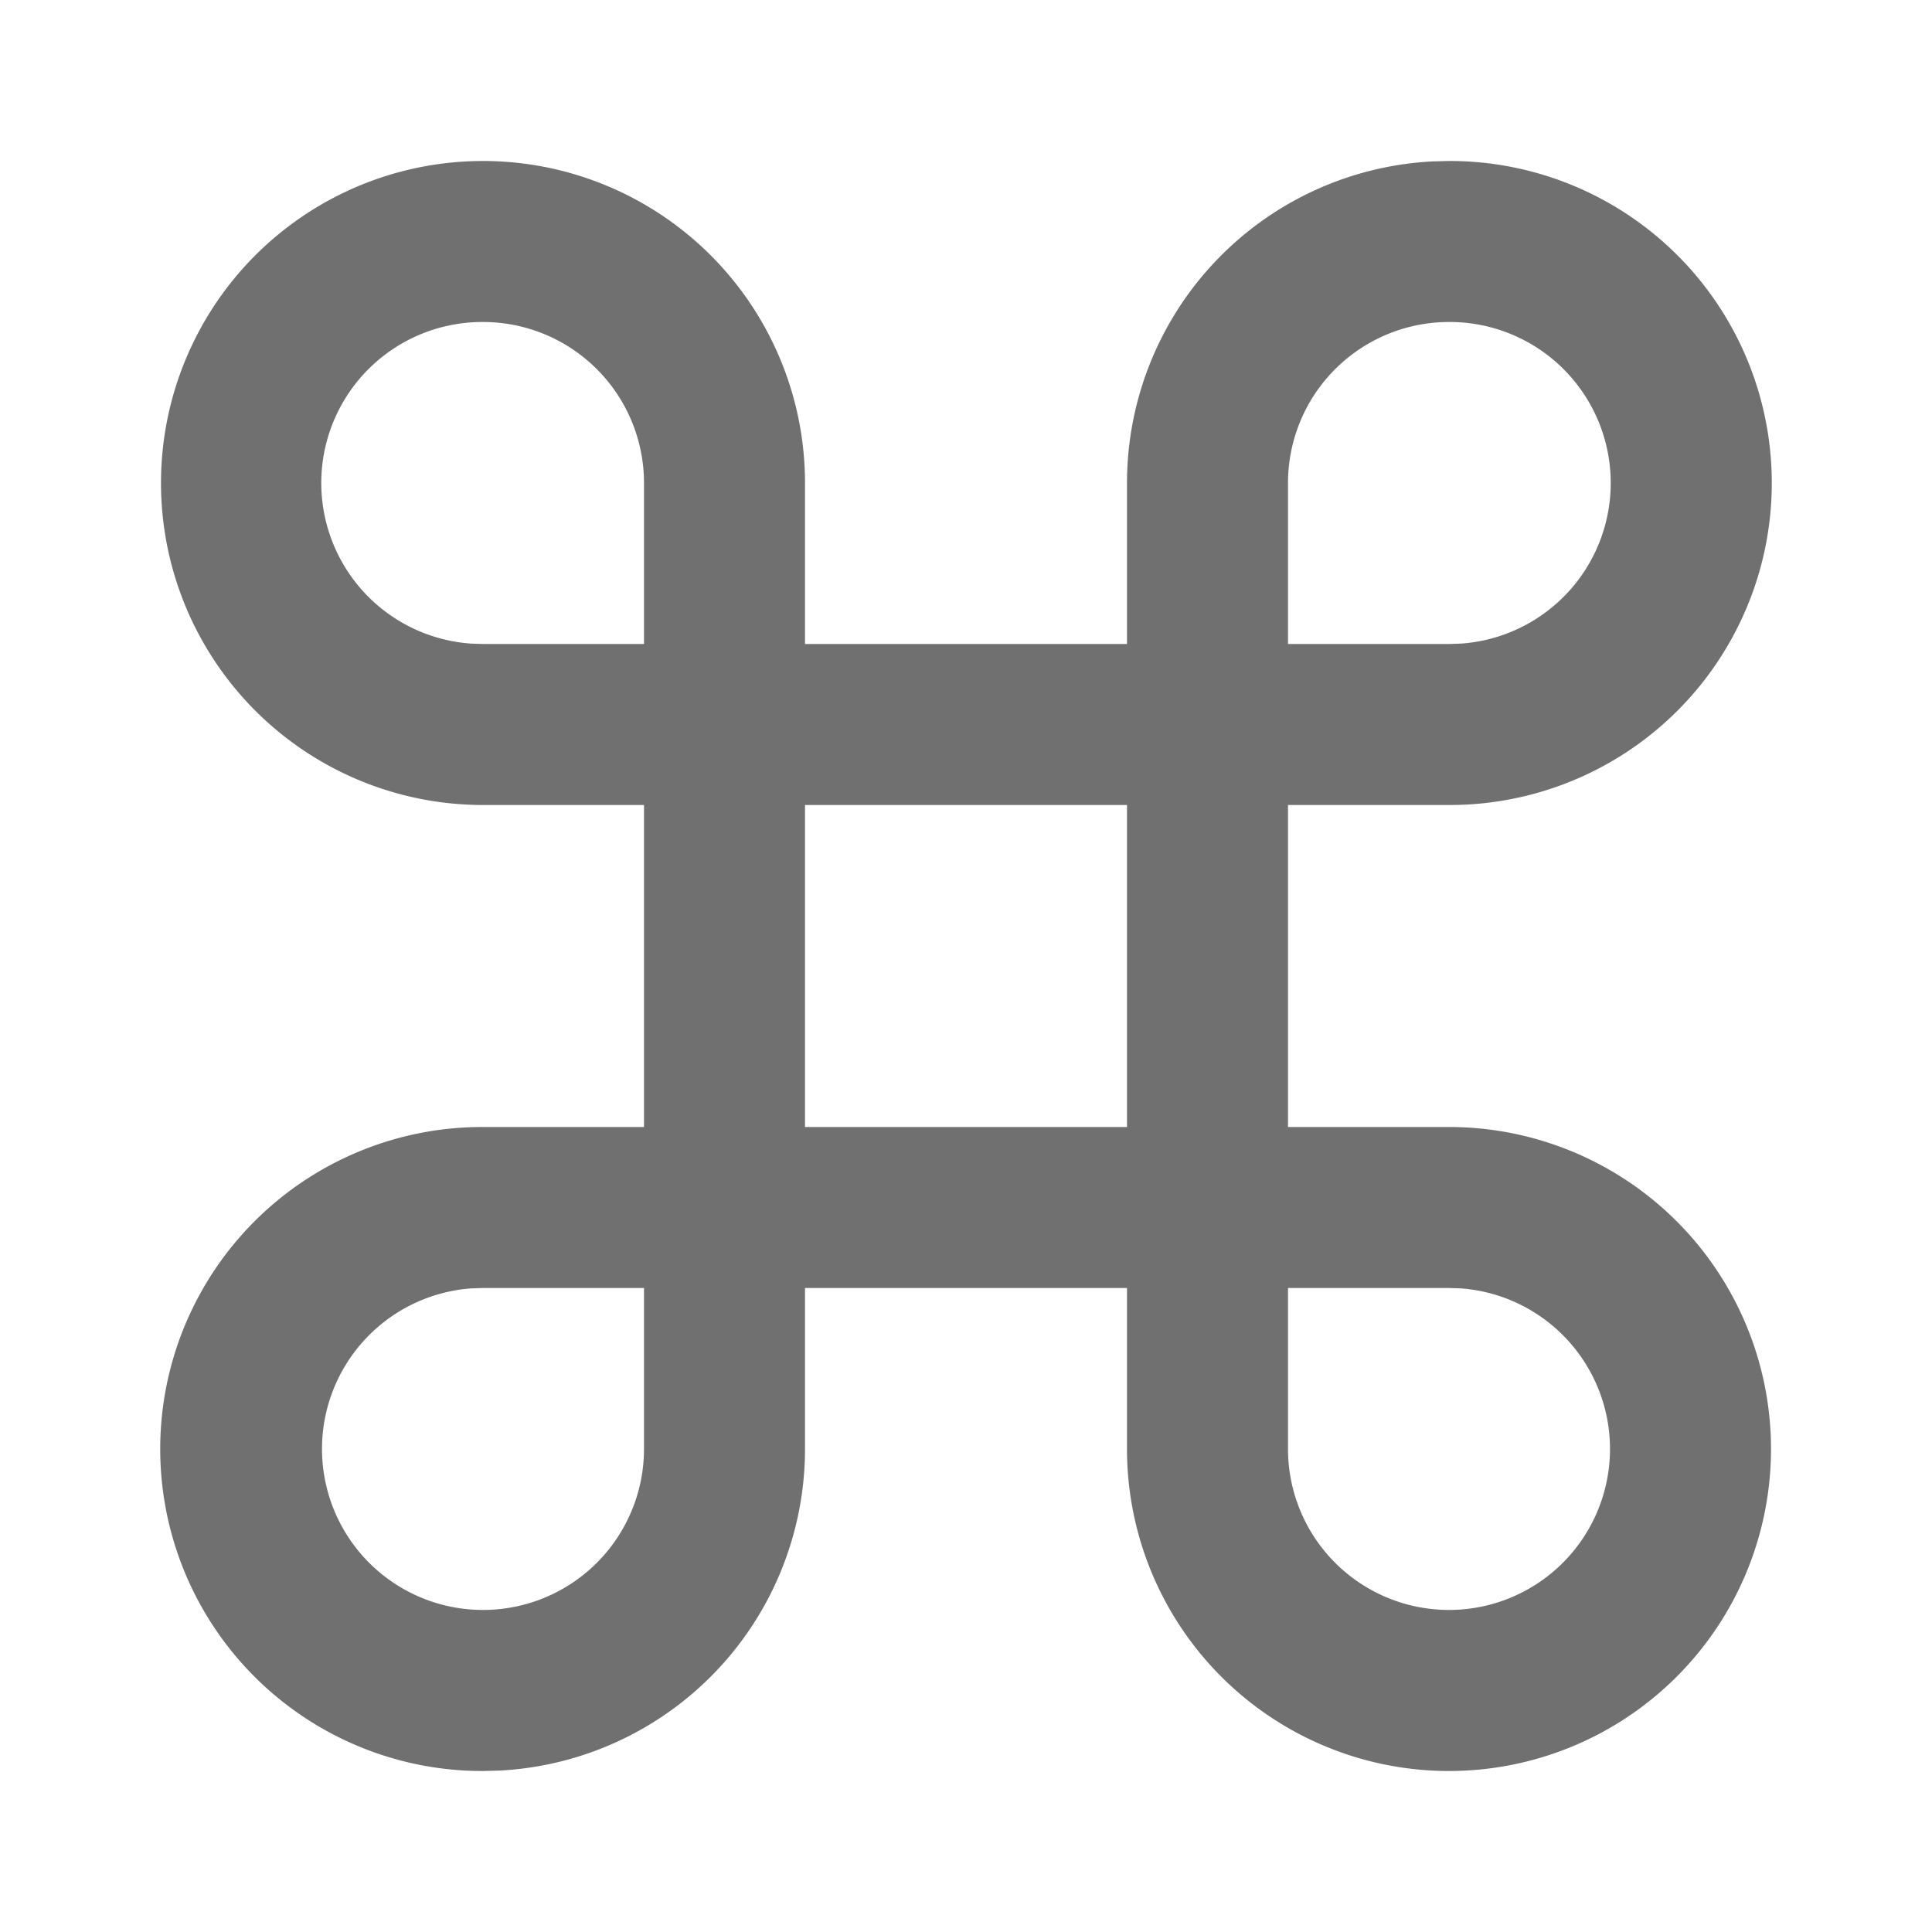 <svg t="1686369270559" class="icon" viewBox="0 0 1024 1024" version="1.1" xmlns="http://www.w3.org/2000/svg" p-id="30791" width="32" height="32"><path d="M768 85.333a170.667 170.667 0 1 1 0 341.333h-85.333v170.667h85.333a170.667 170.667 0 1 1-170.667 170.667v-85.333h-170.667v85.333a170.667 170.667 0 0 1-162.133 170.453L256 938.667a170.667 170.667 0 1 1 0-341.333h85.333v-170.667H256a170.667 170.667 0 1 1 170.667-170.667v85.333h170.667V256a170.667 170.667 0 0 1 162.133-170.453zM341.333 682.667H256l-6.4 0.213A85.333 85.333 0 1 0 341.333 768v-85.333z m426.667 0h-85.333v85.333a85.333 85.333 0 1 0 91.733-85.12L768 682.667z m-170.667-256h-170.667v170.667h170.667v-170.667zM256 170.667a85.333 85.333 0 0 0-6.4 170.453L256 341.333h85.333V256a85.333 85.333 0 0 0-85.333-85.333z m512 0a85.333 85.333 0 0 0-85.333 85.333v85.333h85.333l6.4-0.213A85.333 85.333 0 0 0 768 170.667z" fill="#707070" p-id="30792"></path></svg>
